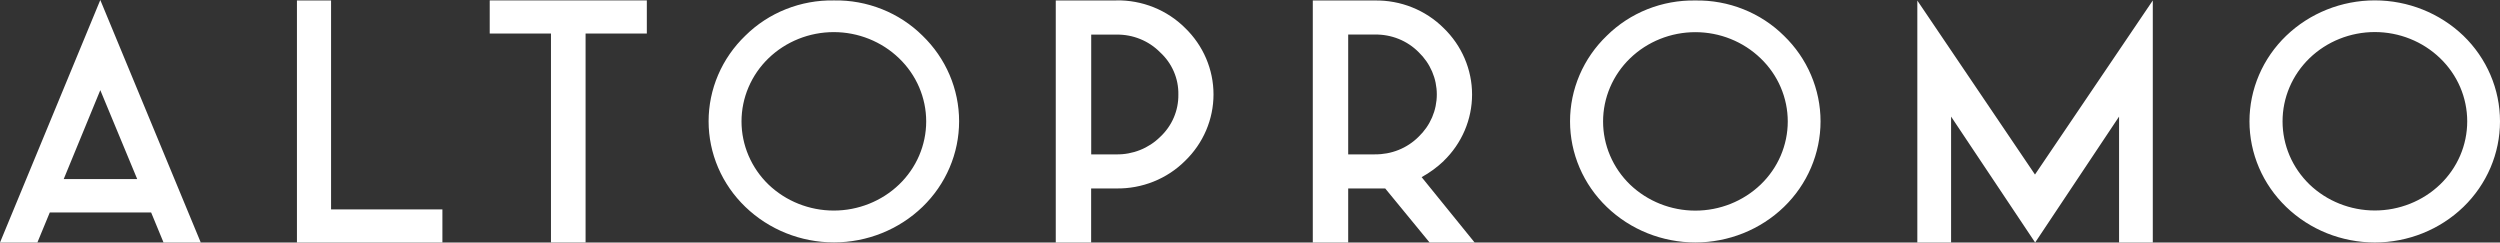 <svg width="134" height="13" viewBox="0 0 134 13" fill="none" xmlns="http://www.w3.org/2000/svg">
<rect x="0" y="0" width="134" height="13" fill="#333333" stroke="none"/>
<path fill-rule="evenodd" clip-rule="evenodd" d="M0 12.999H2.003L2.668 11.389H8.101L8.766 12.999H10.761L5.376 0L0 12.999ZM3.415 9.598L5.376 4.832L7.354 9.598H3.415ZM17.747 0.025H15.916V12.999H23.713V11.223H17.745V0.023L17.747 0.025ZM26.249 1.797H29.532V12.996H31.387V1.797H34.67V0.023H26.249V1.797ZM44.702 0.023C43.82 0.007 42.944 0.166 42.127 0.491C41.31 0.815 40.569 1.299 39.95 1.912C39.327 2.511 38.831 3.226 38.493 4.013C38.155 4.801 37.981 5.646 37.981 6.5C37.981 7.354 38.155 8.199 38.493 8.987C38.831 9.774 39.327 10.489 39.95 11.088C41.214 12.307 42.92 12.992 44.699 12.992C46.477 12.992 48.183 12.307 49.447 11.088C50.068 10.488 50.562 9.773 50.898 8.985C51.235 8.198 51.408 7.353 51.408 6.5C51.408 5.647 51.235 4.802 50.898 4.015C50.562 3.227 50.068 2.513 49.447 1.912C48.829 1.3 48.089 0.816 47.274 0.492C46.458 0.167 45.583 0.007 44.702 0.023ZM48.191 9.89C47.257 10.785 46 11.286 44.69 11.286C43.381 11.286 42.124 10.785 41.19 9.89C40.732 9.447 40.369 8.92 40.121 8.339C39.873 7.759 39.745 7.136 39.745 6.508C39.745 5.879 39.873 5.256 40.121 4.676C40.369 4.095 40.732 3.568 41.19 3.125C42.121 2.226 43.379 1.721 44.69 1.721C46.001 1.721 47.259 2.226 48.191 3.125C48.651 3.567 49.016 4.093 49.266 4.674C49.515 5.255 49.644 5.878 49.644 6.508C49.644 7.137 49.515 7.76 49.266 8.341C49.016 8.922 48.651 9.448 48.191 9.89ZM59.83 0.024H56.589V12.998H58.485V10.101H59.831C60.516 10.112 61.197 9.987 61.83 9.733C62.464 9.48 63.038 9.103 63.517 8.626C64.001 8.159 64.385 7.604 64.647 6.992C64.909 6.38 65.044 5.723 65.044 5.06C65.044 4.397 64.909 3.741 64.647 3.129C64.385 2.517 64.001 1.961 63.517 1.495C63.038 1.018 62.464 0.641 61.83 0.387C61.197 0.134 60.516 0.009 59.831 0.02L59.83 0.024ZM62.183 7.34C61.877 7.642 61.511 7.881 61.107 8.041C60.704 8.202 60.271 8.282 59.835 8.275H58.489V1.855H59.835C60.273 1.847 60.707 1.927 61.111 2.091C61.515 2.254 61.88 2.497 62.183 2.805C62.499 3.094 62.749 3.445 62.917 3.835C63.085 4.224 63.168 4.644 63.16 5.066C63.166 5.49 63.083 5.911 62.915 6.302C62.747 6.694 62.498 7.047 62.183 7.34ZM77.376 8.632C77.86 8.165 78.244 7.61 78.506 6.998C78.768 6.386 78.903 5.73 78.903 5.067C78.903 4.403 78.768 3.747 78.506 3.135C78.244 2.523 77.86 1.968 77.376 1.501C76.897 1.024 76.323 0.647 75.69 0.394C75.056 0.14 74.376 0.015 73.692 0.026H70.366V13H72.263V10.103H74.249L76.628 13H79.042L76.2 9.495C76.63 9.258 77.028 8.967 77.382 8.631L77.376 8.632ZM73.692 8.275H72.263V1.852H73.691C74.127 1.843 74.561 1.923 74.965 2.085C75.369 2.247 75.734 2.489 76.038 2.795C76.347 3.091 76.592 3.444 76.76 3.833C76.927 4.222 77.013 4.64 77.013 5.062C77.013 5.484 76.927 5.902 76.76 6.292C76.592 6.681 76.347 7.034 76.038 7.329C75.733 7.634 75.368 7.875 74.964 8.037C74.56 8.199 74.127 8.279 73.691 8.273L73.692 8.275ZM90.875 0.026C89.993 0.01 89.117 0.17 88.3 0.494C87.483 0.819 86.742 1.303 86.123 1.916C85.499 2.515 85.004 3.229 84.666 4.017C84.328 4.805 84.154 5.65 84.154 6.504C84.154 7.358 84.328 8.203 84.666 8.991C85.004 9.778 85.499 10.492 86.123 11.092C87.387 12.311 89.093 12.995 90.871 12.995C92.649 12.995 94.356 12.311 95.619 11.092C96.241 10.491 96.734 9.776 97.07 8.989C97.407 8.202 97.581 7.357 97.581 6.504C97.581 5.651 97.407 4.806 97.07 4.019C96.734 3.231 96.241 2.516 95.619 1.916C95.001 1.304 94.262 0.82 93.446 0.496C92.631 0.171 91.756 0.011 90.875 0.026ZM94.371 9.893C93.437 10.787 92.18 11.289 90.871 11.289C89.561 11.289 88.304 10.787 87.37 9.893C86.912 9.45 86.549 8.923 86.301 8.342C86.053 7.762 85.925 7.139 85.925 6.51C85.925 5.881 86.053 5.259 86.301 4.678C86.549 4.098 86.912 3.571 87.37 3.128C88.302 2.228 89.559 1.724 90.871 1.724C92.181 1.724 93.439 2.228 94.371 3.128C94.831 3.569 95.197 4.096 95.446 4.677C95.695 5.257 95.824 5.881 95.824 6.51C95.824 7.14 95.695 7.763 95.446 8.344C95.197 8.924 94.831 9.451 94.371 9.893ZM102.769 0.026V13H104.578V6.249L109.084 12.999L113.582 6.249V12.999H115.39V0.025L109.075 9.355L102.764 0.023L102.769 0.026ZM132.039 1.916C130.772 0.701 129.067 0.02 127.29 0.02C125.513 0.02 123.808 0.701 122.541 1.916C121.918 2.515 121.422 3.229 121.084 4.017C120.746 4.805 120.572 5.65 120.572 6.504C120.572 7.358 120.746 8.203 121.084 8.991C121.422 9.778 121.918 10.492 122.541 11.092C123.805 12.312 125.512 12.996 127.29 12.996C129.068 12.996 130.775 12.312 132.039 11.092C132.66 10.491 133.153 9.776 133.49 8.989C133.827 8.202 134 7.357 134 6.504C134 5.651 133.827 4.806 133.49 4.019C133.153 3.231 132.66 2.516 132.039 1.916ZM130.791 9.886C129.857 10.781 128.6 11.282 127.29 11.282C125.981 11.282 124.723 10.781 123.789 9.886C123.332 9.443 122.968 8.916 122.72 8.336C122.472 7.755 122.345 7.133 122.345 6.504C122.345 5.875 122.472 5.252 122.72 4.672C122.968 4.091 123.332 3.564 123.789 3.121C124.721 2.222 125.979 1.718 127.29 1.718C128.601 1.718 129.859 2.222 130.791 3.121C131.251 3.563 131.616 4.089 131.866 4.67C132.115 5.251 132.243 5.874 132.243 6.504C132.243 7.133 132.115 7.757 131.866 8.337C131.616 8.918 131.251 9.445 130.791 9.886Z" fill="white"/>
</svg>
